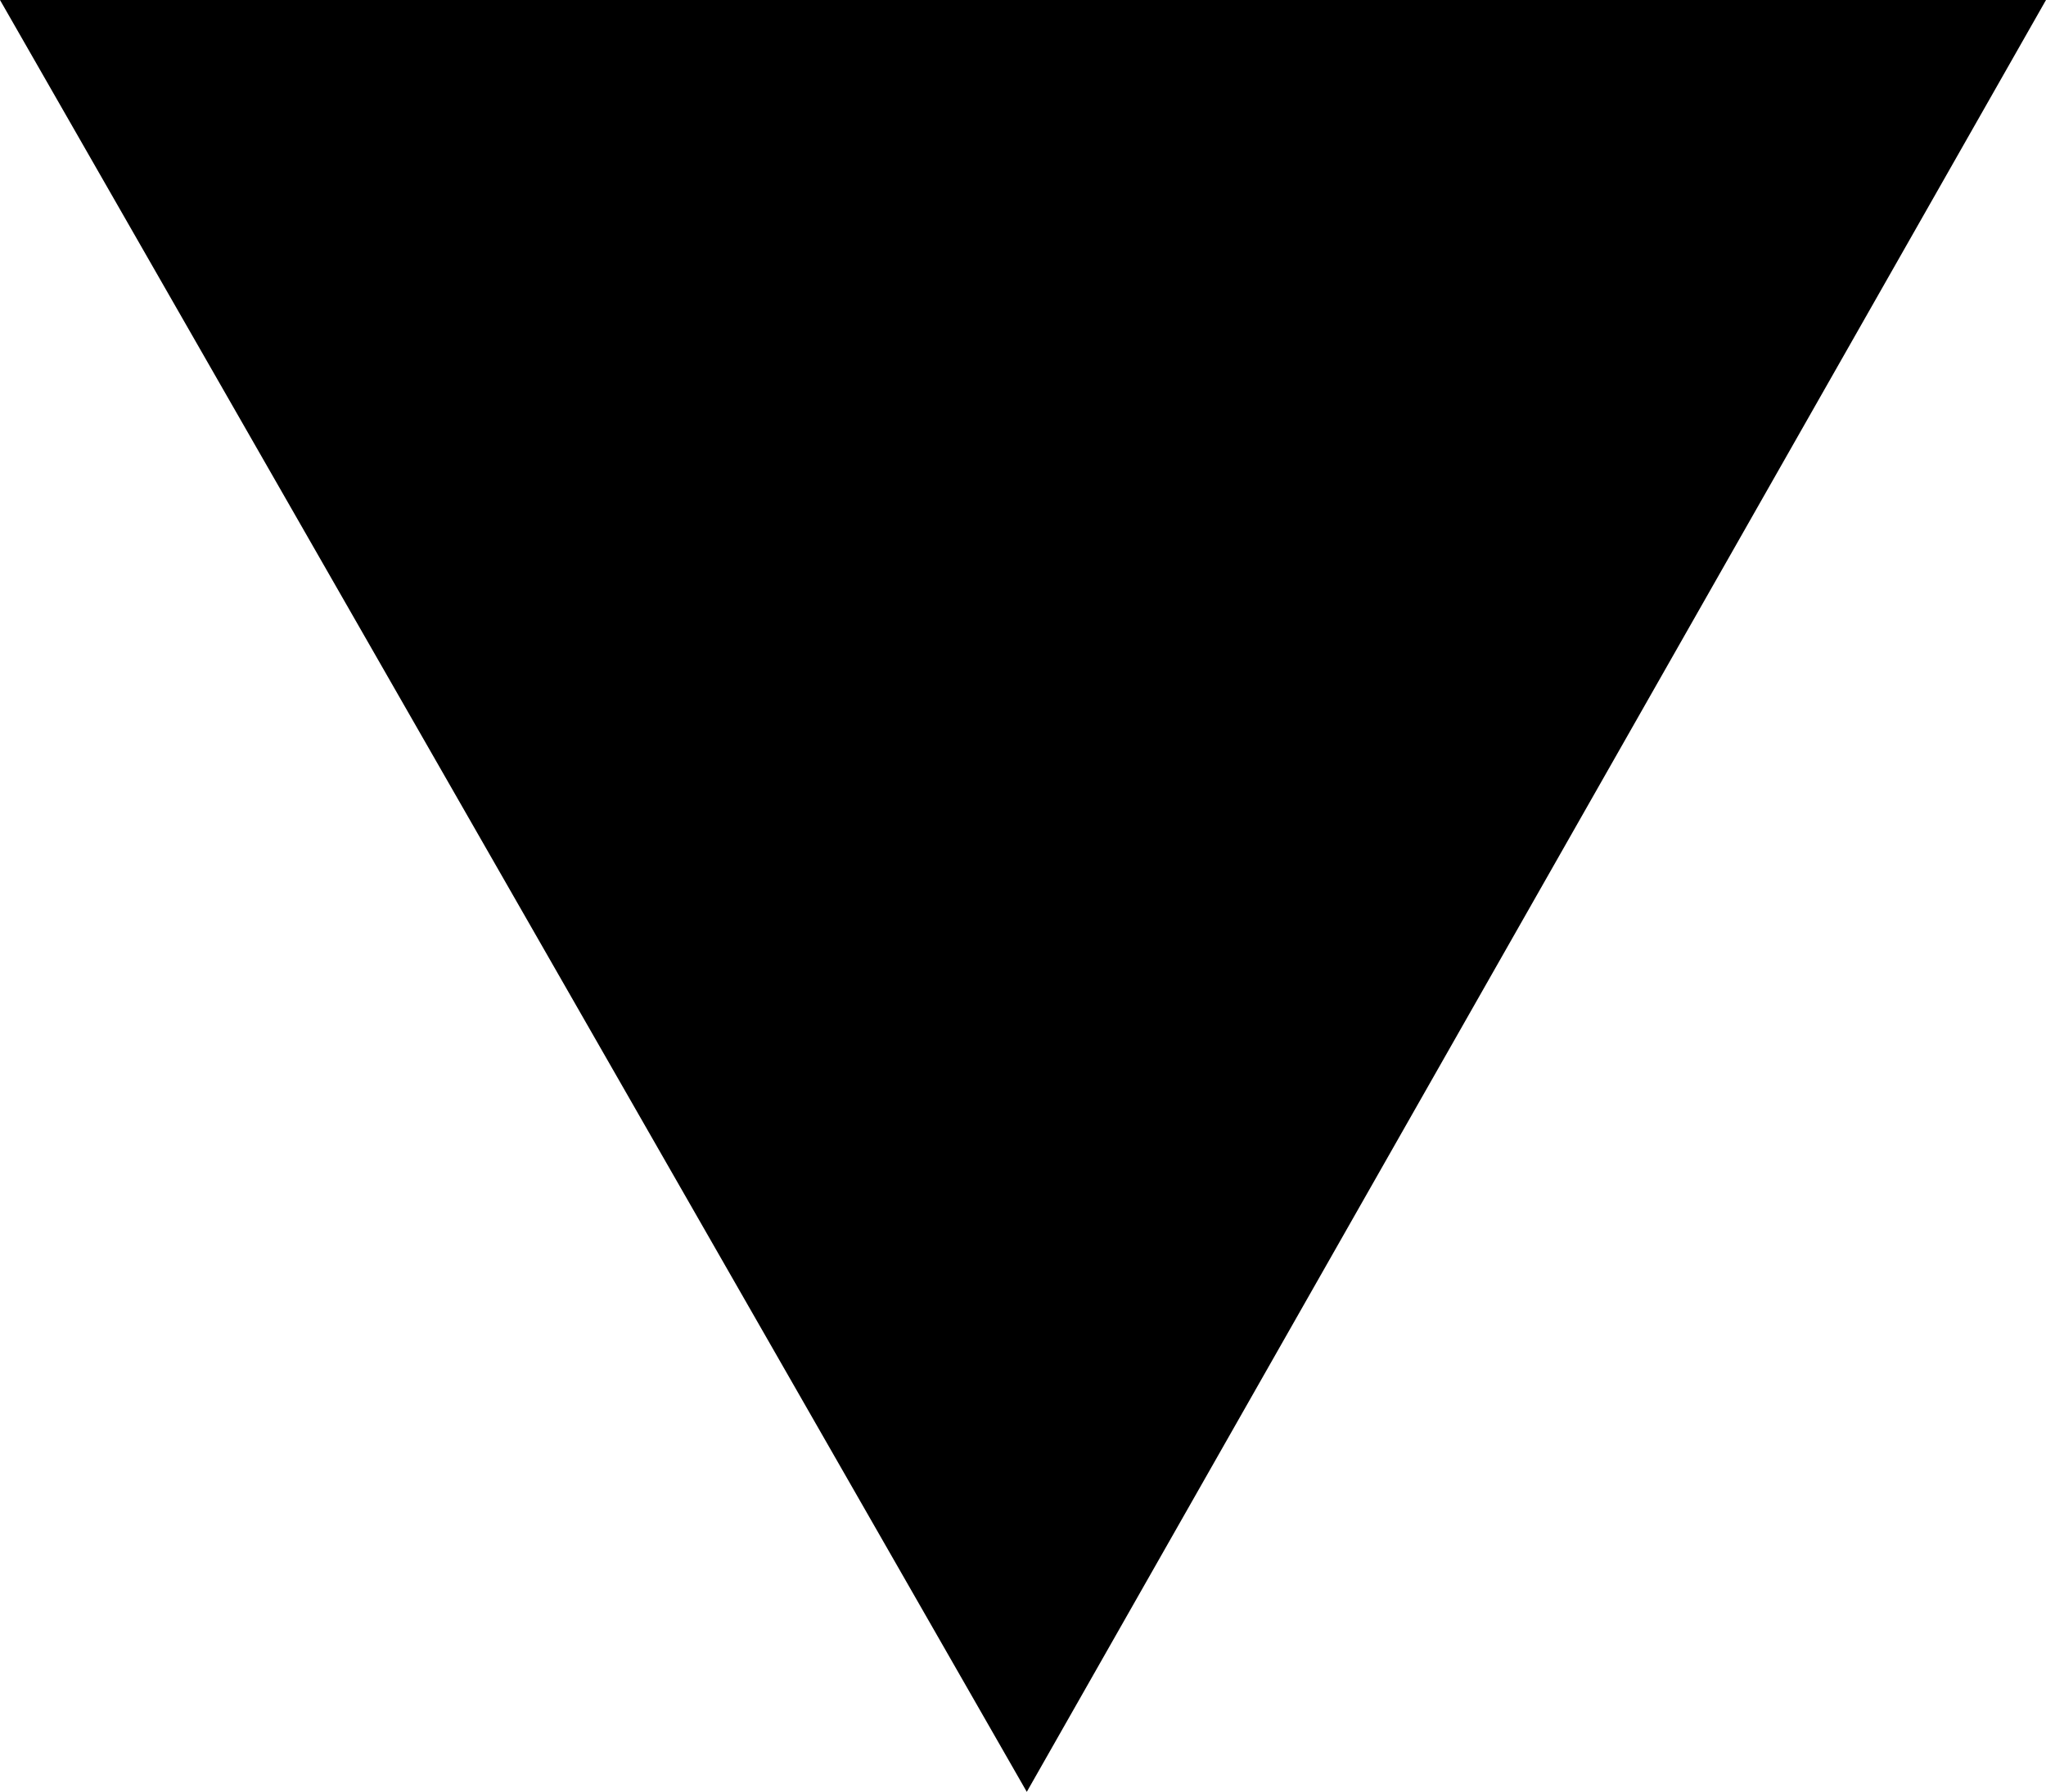 <svg xmlns="http://www.w3.org/2000/svg" width="10.8" height="9.46" viewBox="0 0 10.8 9.46">
  <path id="_0xebb6" data-name="0xebb6" d="M10.8-11.74,5.42-2.28,0-11.74Z" transform="translate(0 11.74)"/>
</svg>
